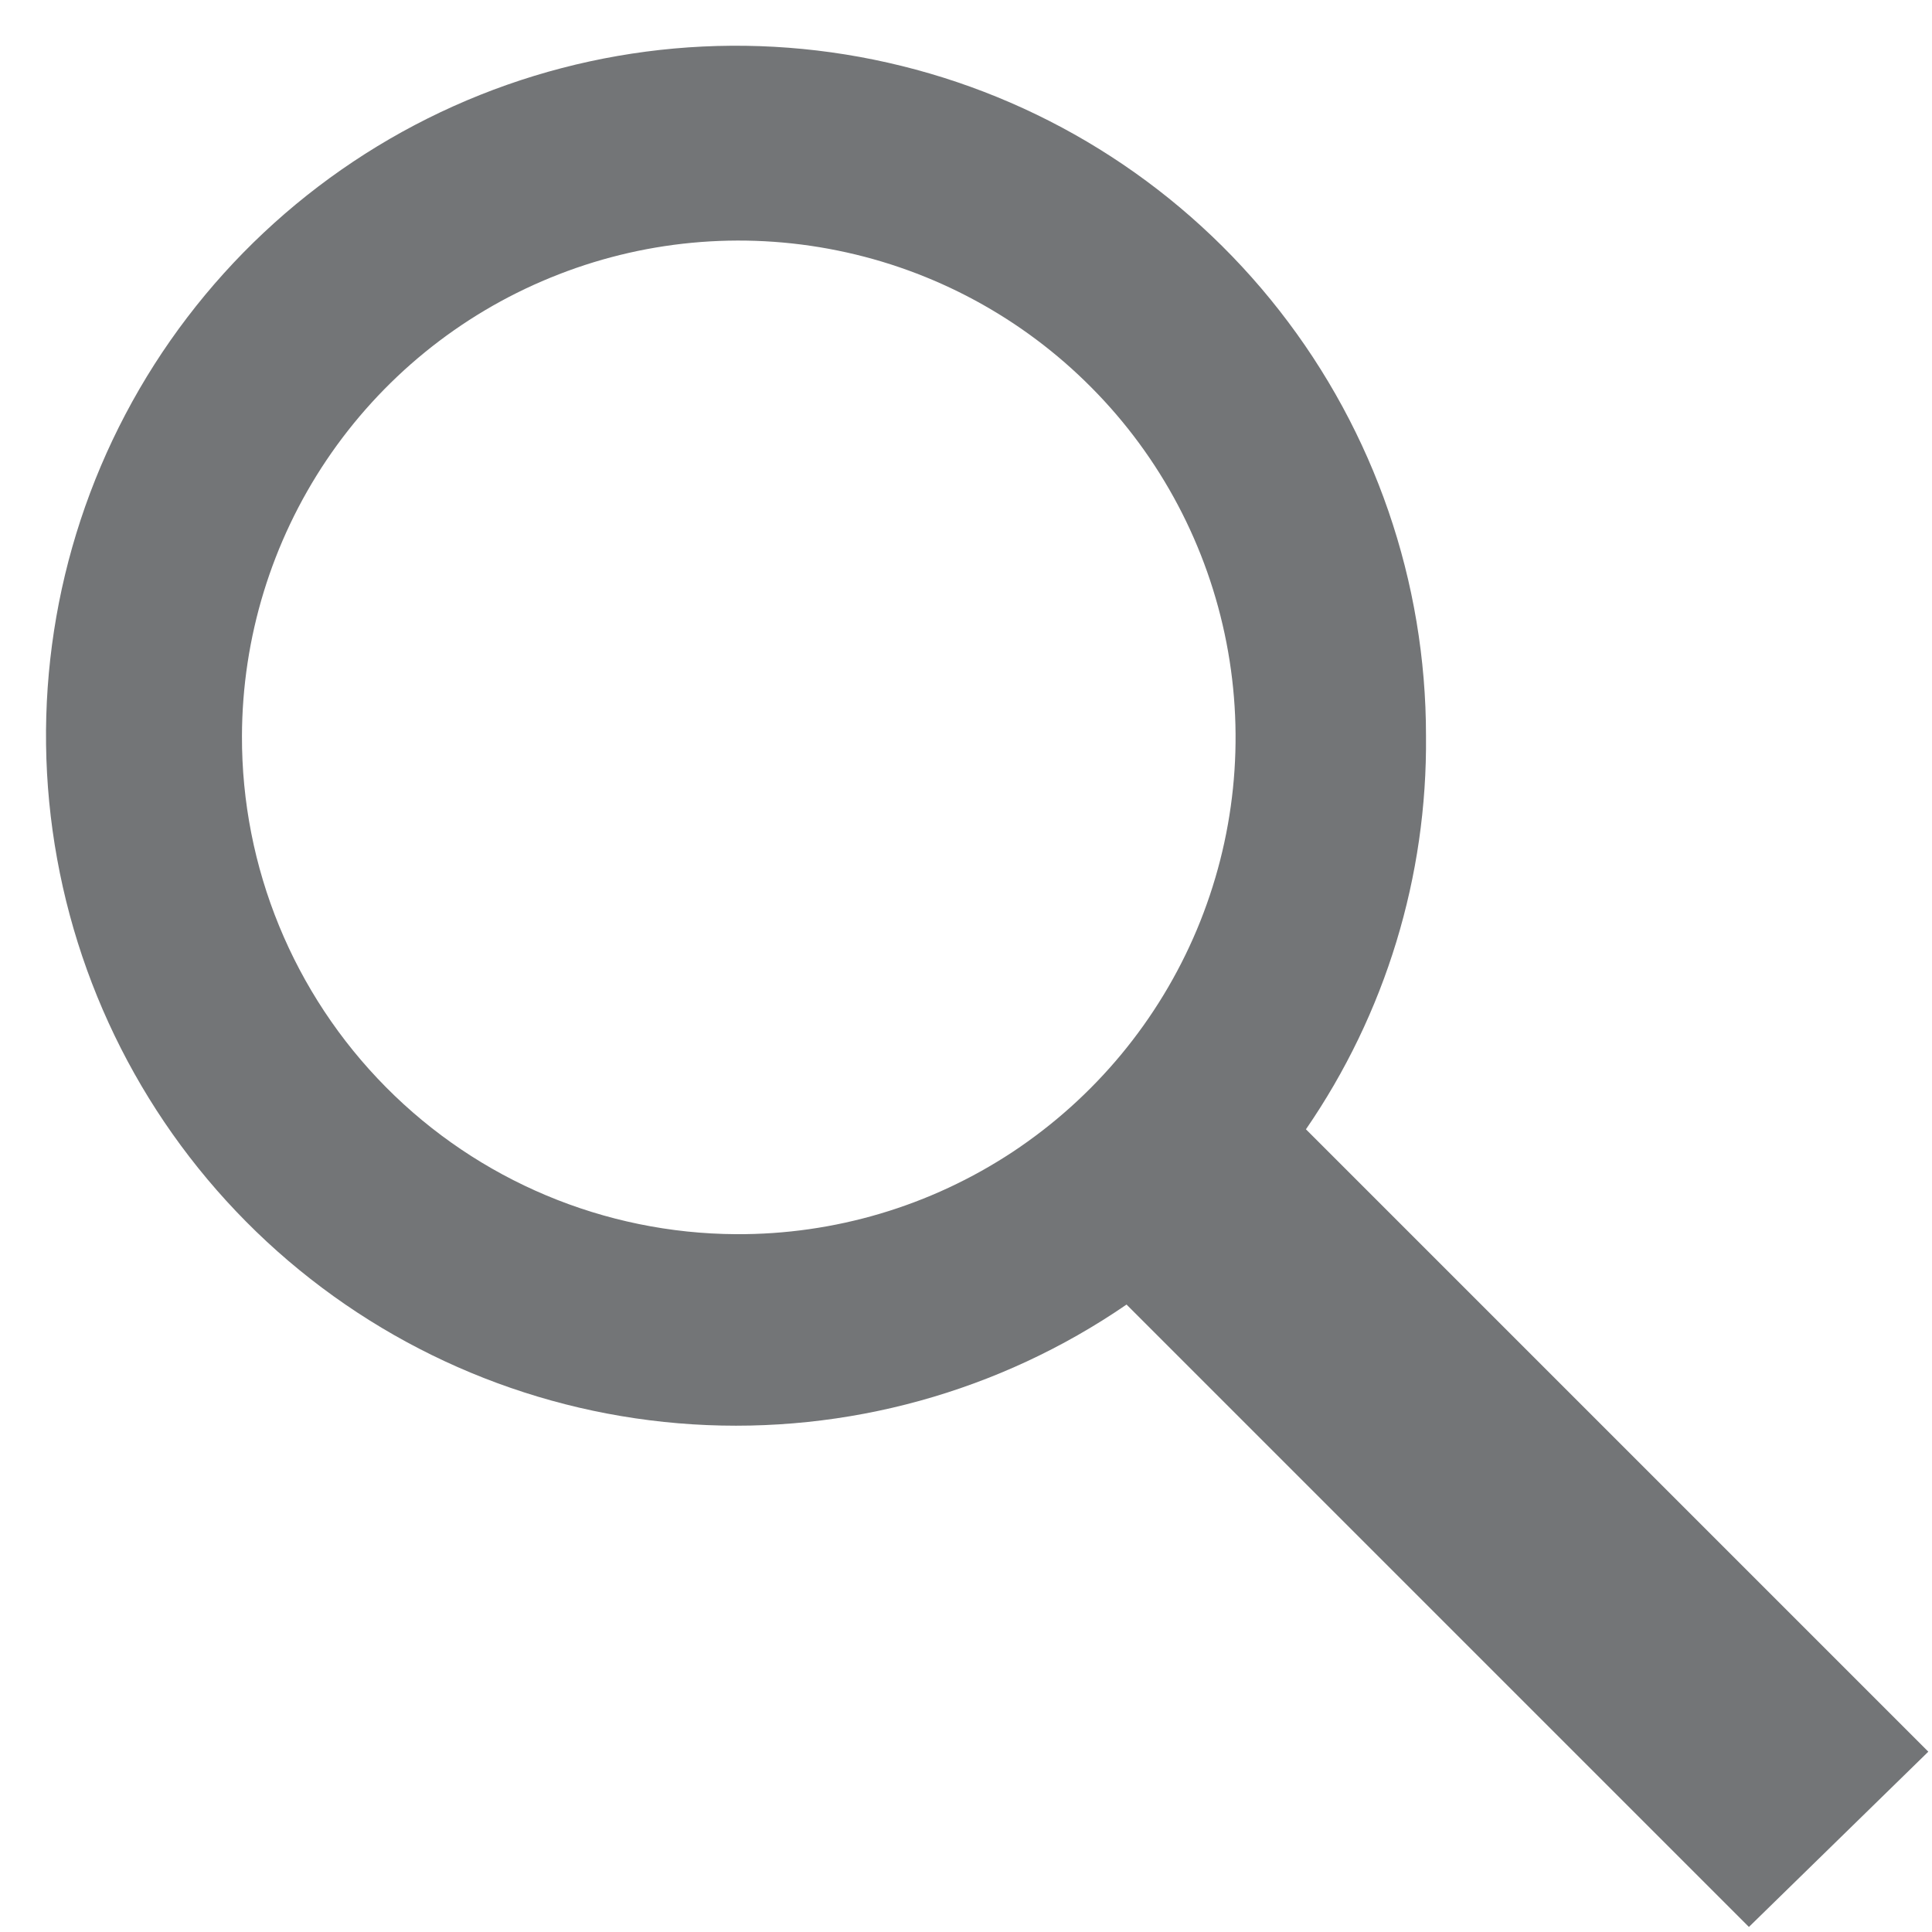 <svg width="21" height="21" viewBox="0 0 21 21" fill="none" xmlns="http://www.w3.org/2000/svg">
<path d="M20.96 19.04L14.195 12.275C15.06 11.018 15.515 9.525 15.5 8C15.501 6.324 14.94 4.696 13.907 3.376C12.874 2.055 11.429 1.119 9.802 0.717C8.175 0.314 6.459 0.468 4.93 1.154C3.401 1.84 2.145 3.019 1.364 4.502C0.583 5.985 0.321 7.687 0.621 9.336C0.92 10.985 1.763 12.487 3.015 13.601C4.268 14.715 5.857 15.377 7.53 15.482C9.203 15.587 10.863 15.129 12.245 14.18L19.01 20.945L20.96 19.04ZM2.63 8C2.633 6.931 2.953 5.888 3.549 5.001C4.146 4.114 4.992 3.424 5.981 3.019C6.97 2.613 8.056 2.51 9.104 2.723C10.151 2.935 11.112 3.454 11.864 4.213C12.617 4.971 13.127 5.936 13.331 6.986C13.535 8.035 13.423 9.12 13.009 10.106C12.595 11.091 11.898 11.931 11.007 12.521C10.115 13.11 9.069 13.421 8 13.415C6.57 13.407 5.202 12.833 4.196 11.818C3.189 10.802 2.626 9.43 2.63 8Z" fill="#737577"/>
</svg>
